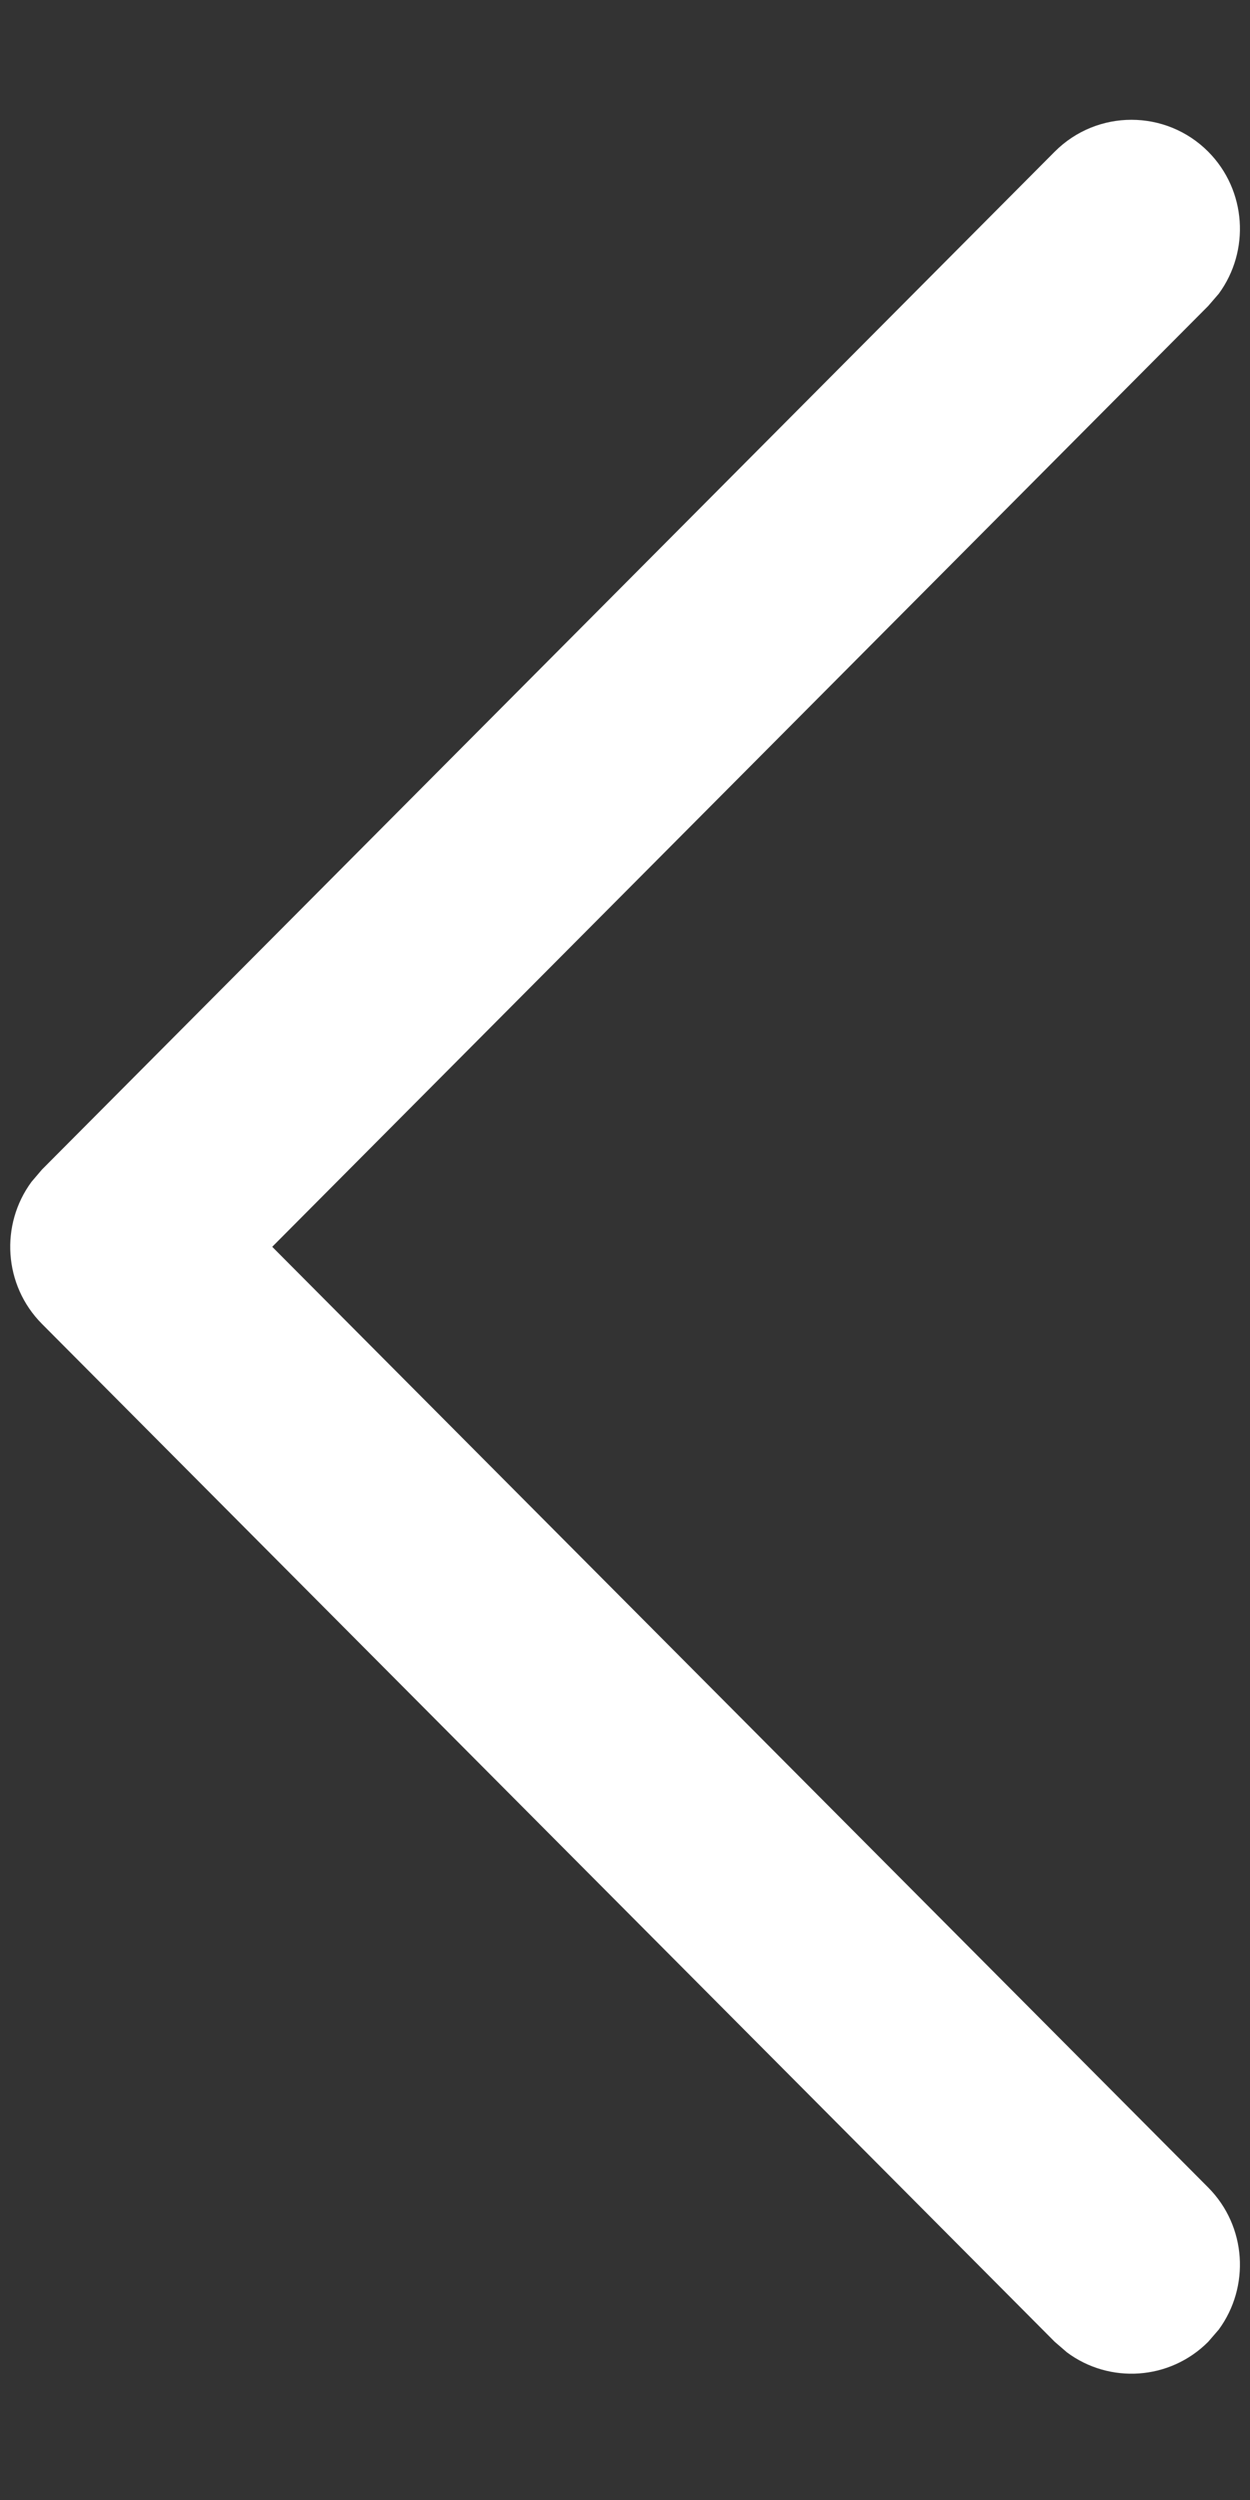 <svg width="9" height="18" viewBox="0 0 9 18" fill="none" xmlns="http://www.w3.org/2000/svg">
<rect x="0" y="0" width="9" height="18" fill="#333333" stroke="none"/>
<path d="M8.699 1.092C8.976 1.371 9.001 1.807 8.775 2.115L8.699 2.203L1.96 8.977L8.699 15.75C8.976 16.029 9.001 16.465 8.775 16.773L8.699 16.861C8.422 17.139 7.988 17.165 7.682 16.937L7.594 16.861L0.302 9.532C0.025 9.253 -0 8.817 0.227 8.509L0.302 8.421L7.594 1.092C7.899 0.786 8.394 0.786 8.699 1.092Z" fill="white"/>
</svg>
